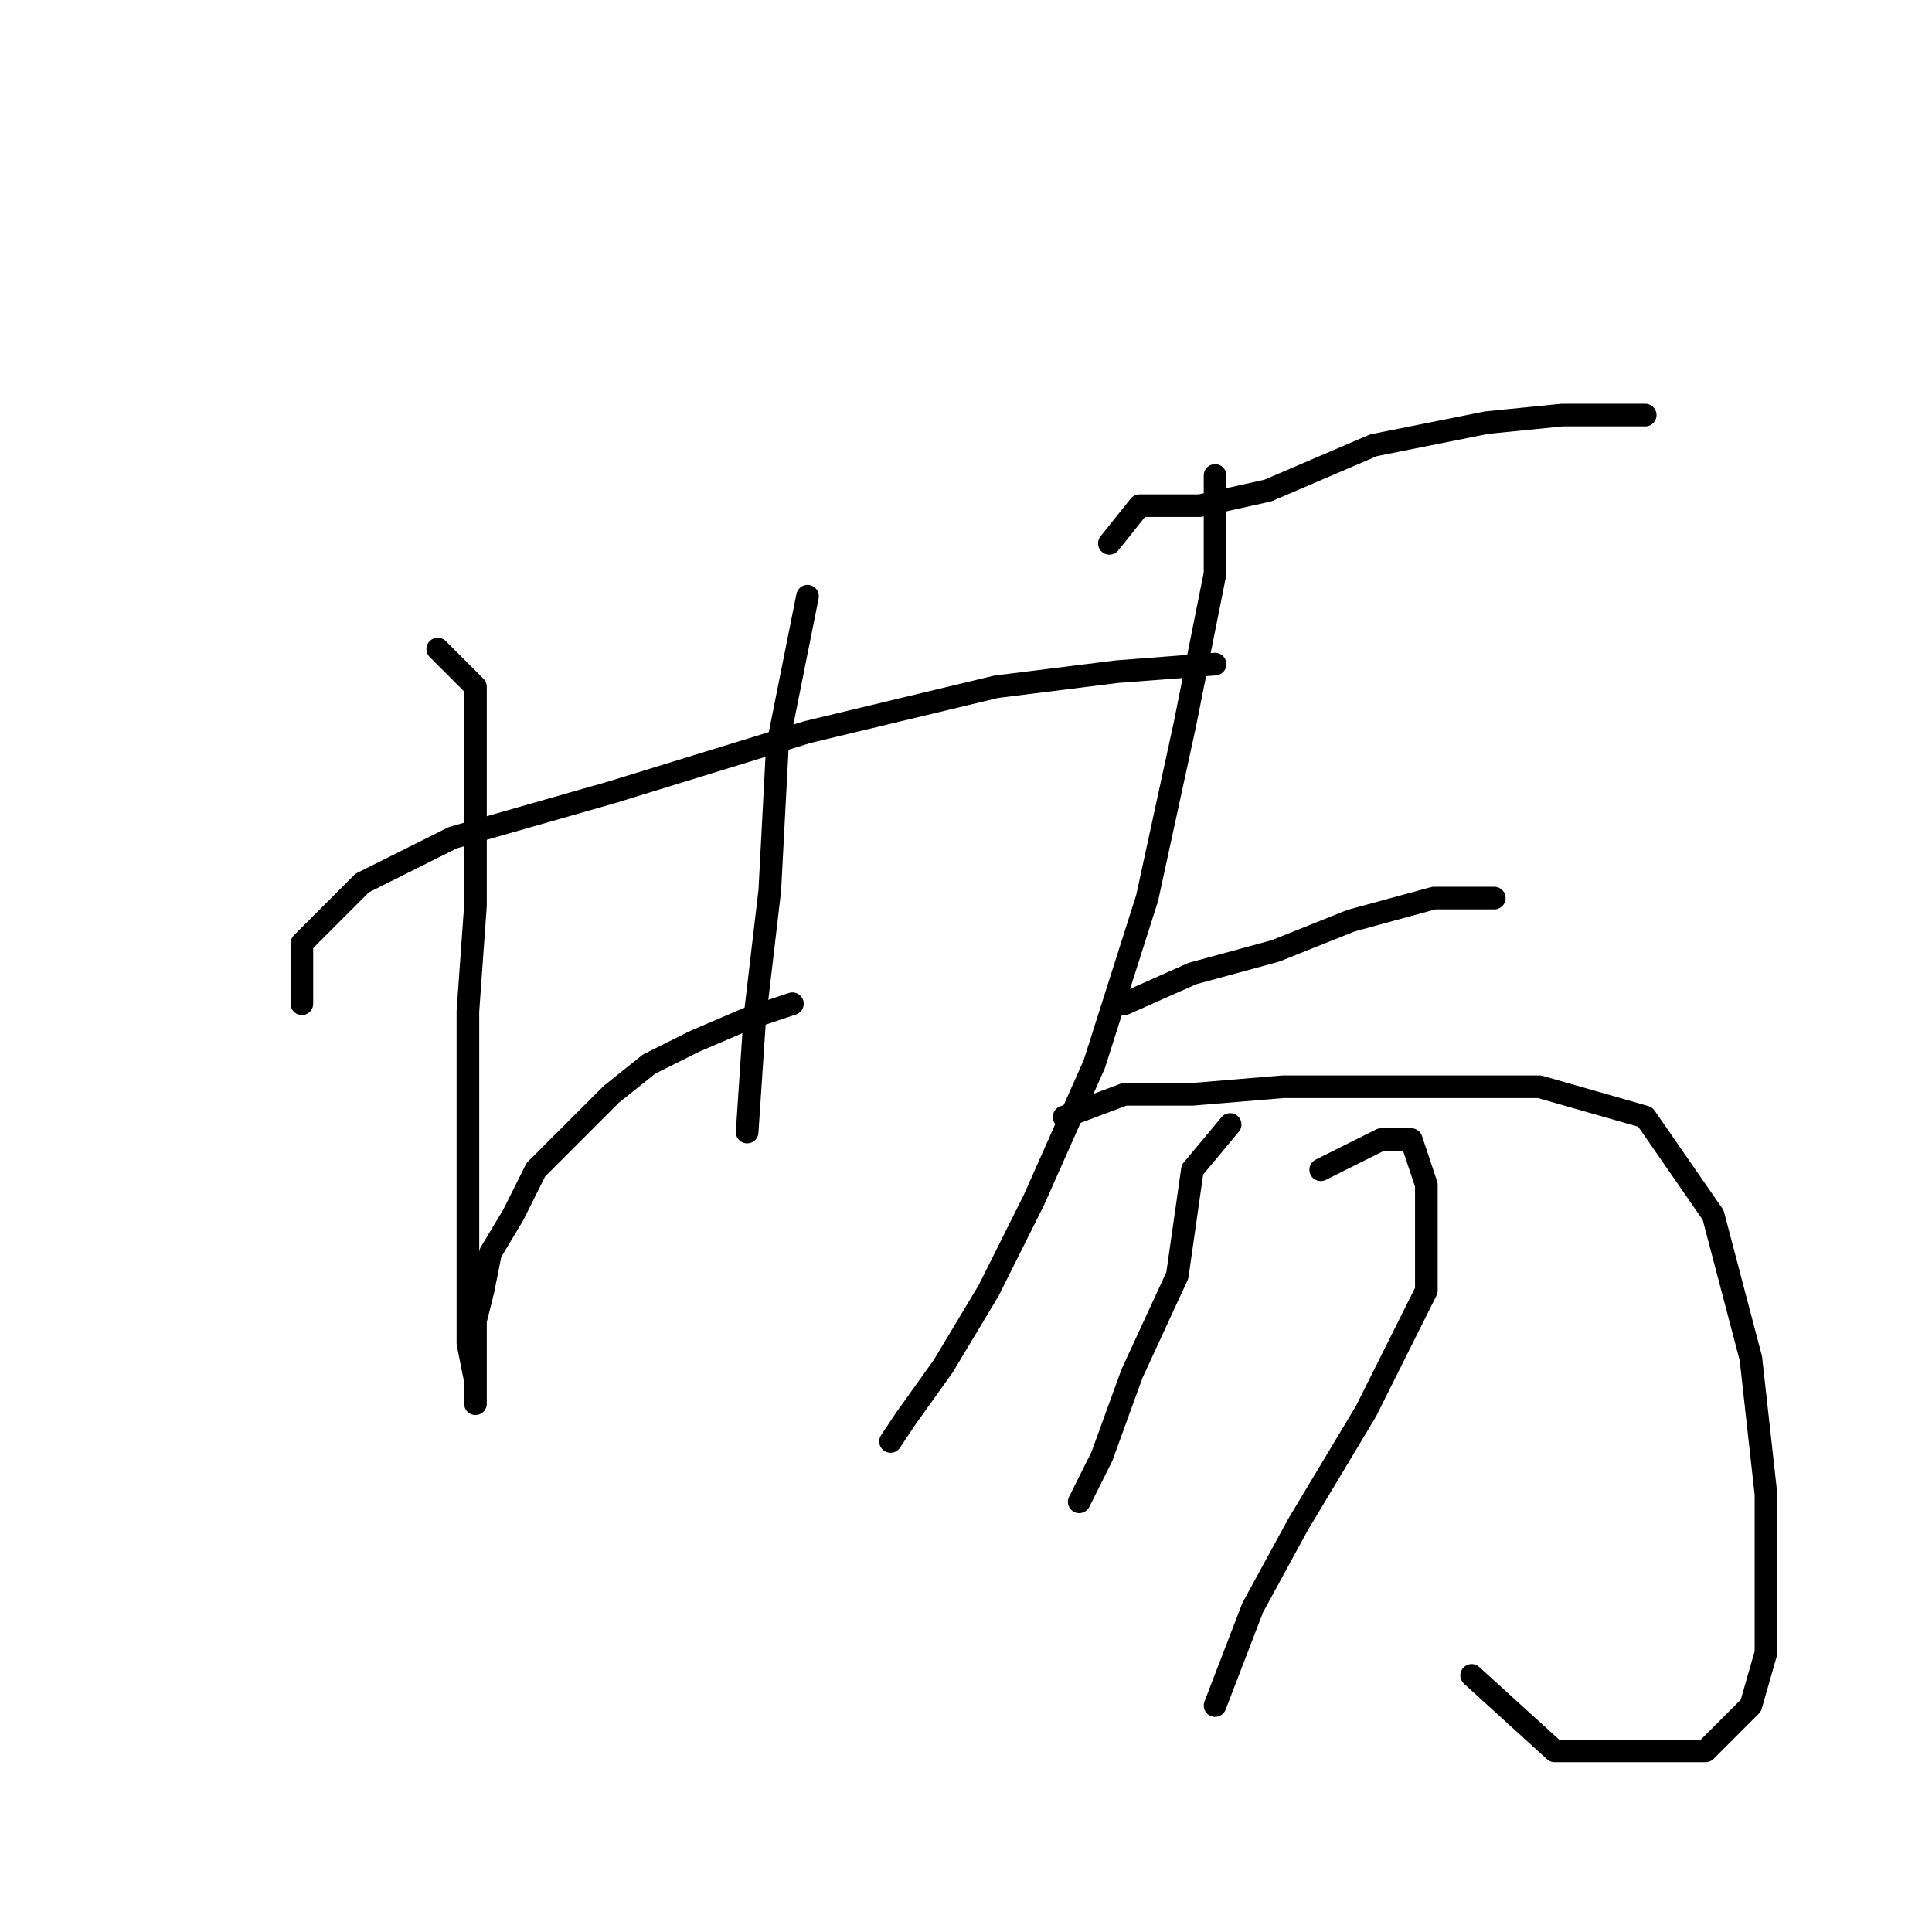 <?xml version="1.0" standalone="no"?>
    <svg width="256" height="256" xmlns="http://www.w3.org/2000/svg" version="1.1">
    <polyline stroke="black" stroke-width="3" stroke-linecap="round" fill="transparent" stroke-linejoin="round" points="58 86 63 91 63 96 63 102 63 109 63 120 62 134 62 150 62 161 62 169 62 178 63 183 63 185 63 186 63 184 63 179 63 175 64 171 65 166 68 161 71 155 76 150 81 145 86 141 92 138 99 135 105 133 105 133 " />
        <polyline stroke="black" stroke-width="3" stroke-linecap="round" fill="transparent" stroke-linejoin="round" points="107 79 103 99 102 118 100 135 99 150 99 150 " />
        <polyline stroke="black" stroke-width="3" stroke-linecap="round" fill="transparent" stroke-linejoin="round" points="40 133 40 125 48 117 60 111 81 105 107 97 132 91 148 89 161 88 161 88 " />
        <polyline stroke="black" stroke-width="3" stroke-linecap="round" fill="transparent" stroke-linejoin="round" points="147 72 151 67 159 67 168 65 182 59 197 56 207 55 212 55 218 55 218 55 " />
        <polyline stroke="black" stroke-width="3" stroke-linecap="round" fill="transparent" stroke-linejoin="round" points="161 63 161 65 161 76 157 96 152 119 145 141 137 159 131 171 125 181 120 188 118 191 118 191 " />
        <polyline stroke="black" stroke-width="3" stroke-linecap="round" fill="transparent" stroke-linejoin="round" points="149 133 158 129 169 126 179 122 190 119 198 119 198 119 " />
        <polyline stroke="black" stroke-width="3" stroke-linecap="round" fill="transparent" stroke-linejoin="round" points="141 148 149 145 158 145 170 144 187 144 204 144 218 148 227 161 232 180 234 198 234 210 234 219 232 226 226 232 217 232 206 232 195 222 195 222 " />
        <polyline stroke="black" stroke-width="3" stroke-linecap="round" fill="transparent" stroke-linejoin="round" points="163 149 158 155 156 169 150 182 146 193 143 199 143 199 " />
        <polyline stroke="black" stroke-width="3" stroke-linecap="round" fill="transparent" stroke-linejoin="round" points="175 155 183 151 187 151 189 157 189 171 181 187 172 202 166 213 161 226 161 226 " />
        </svg>